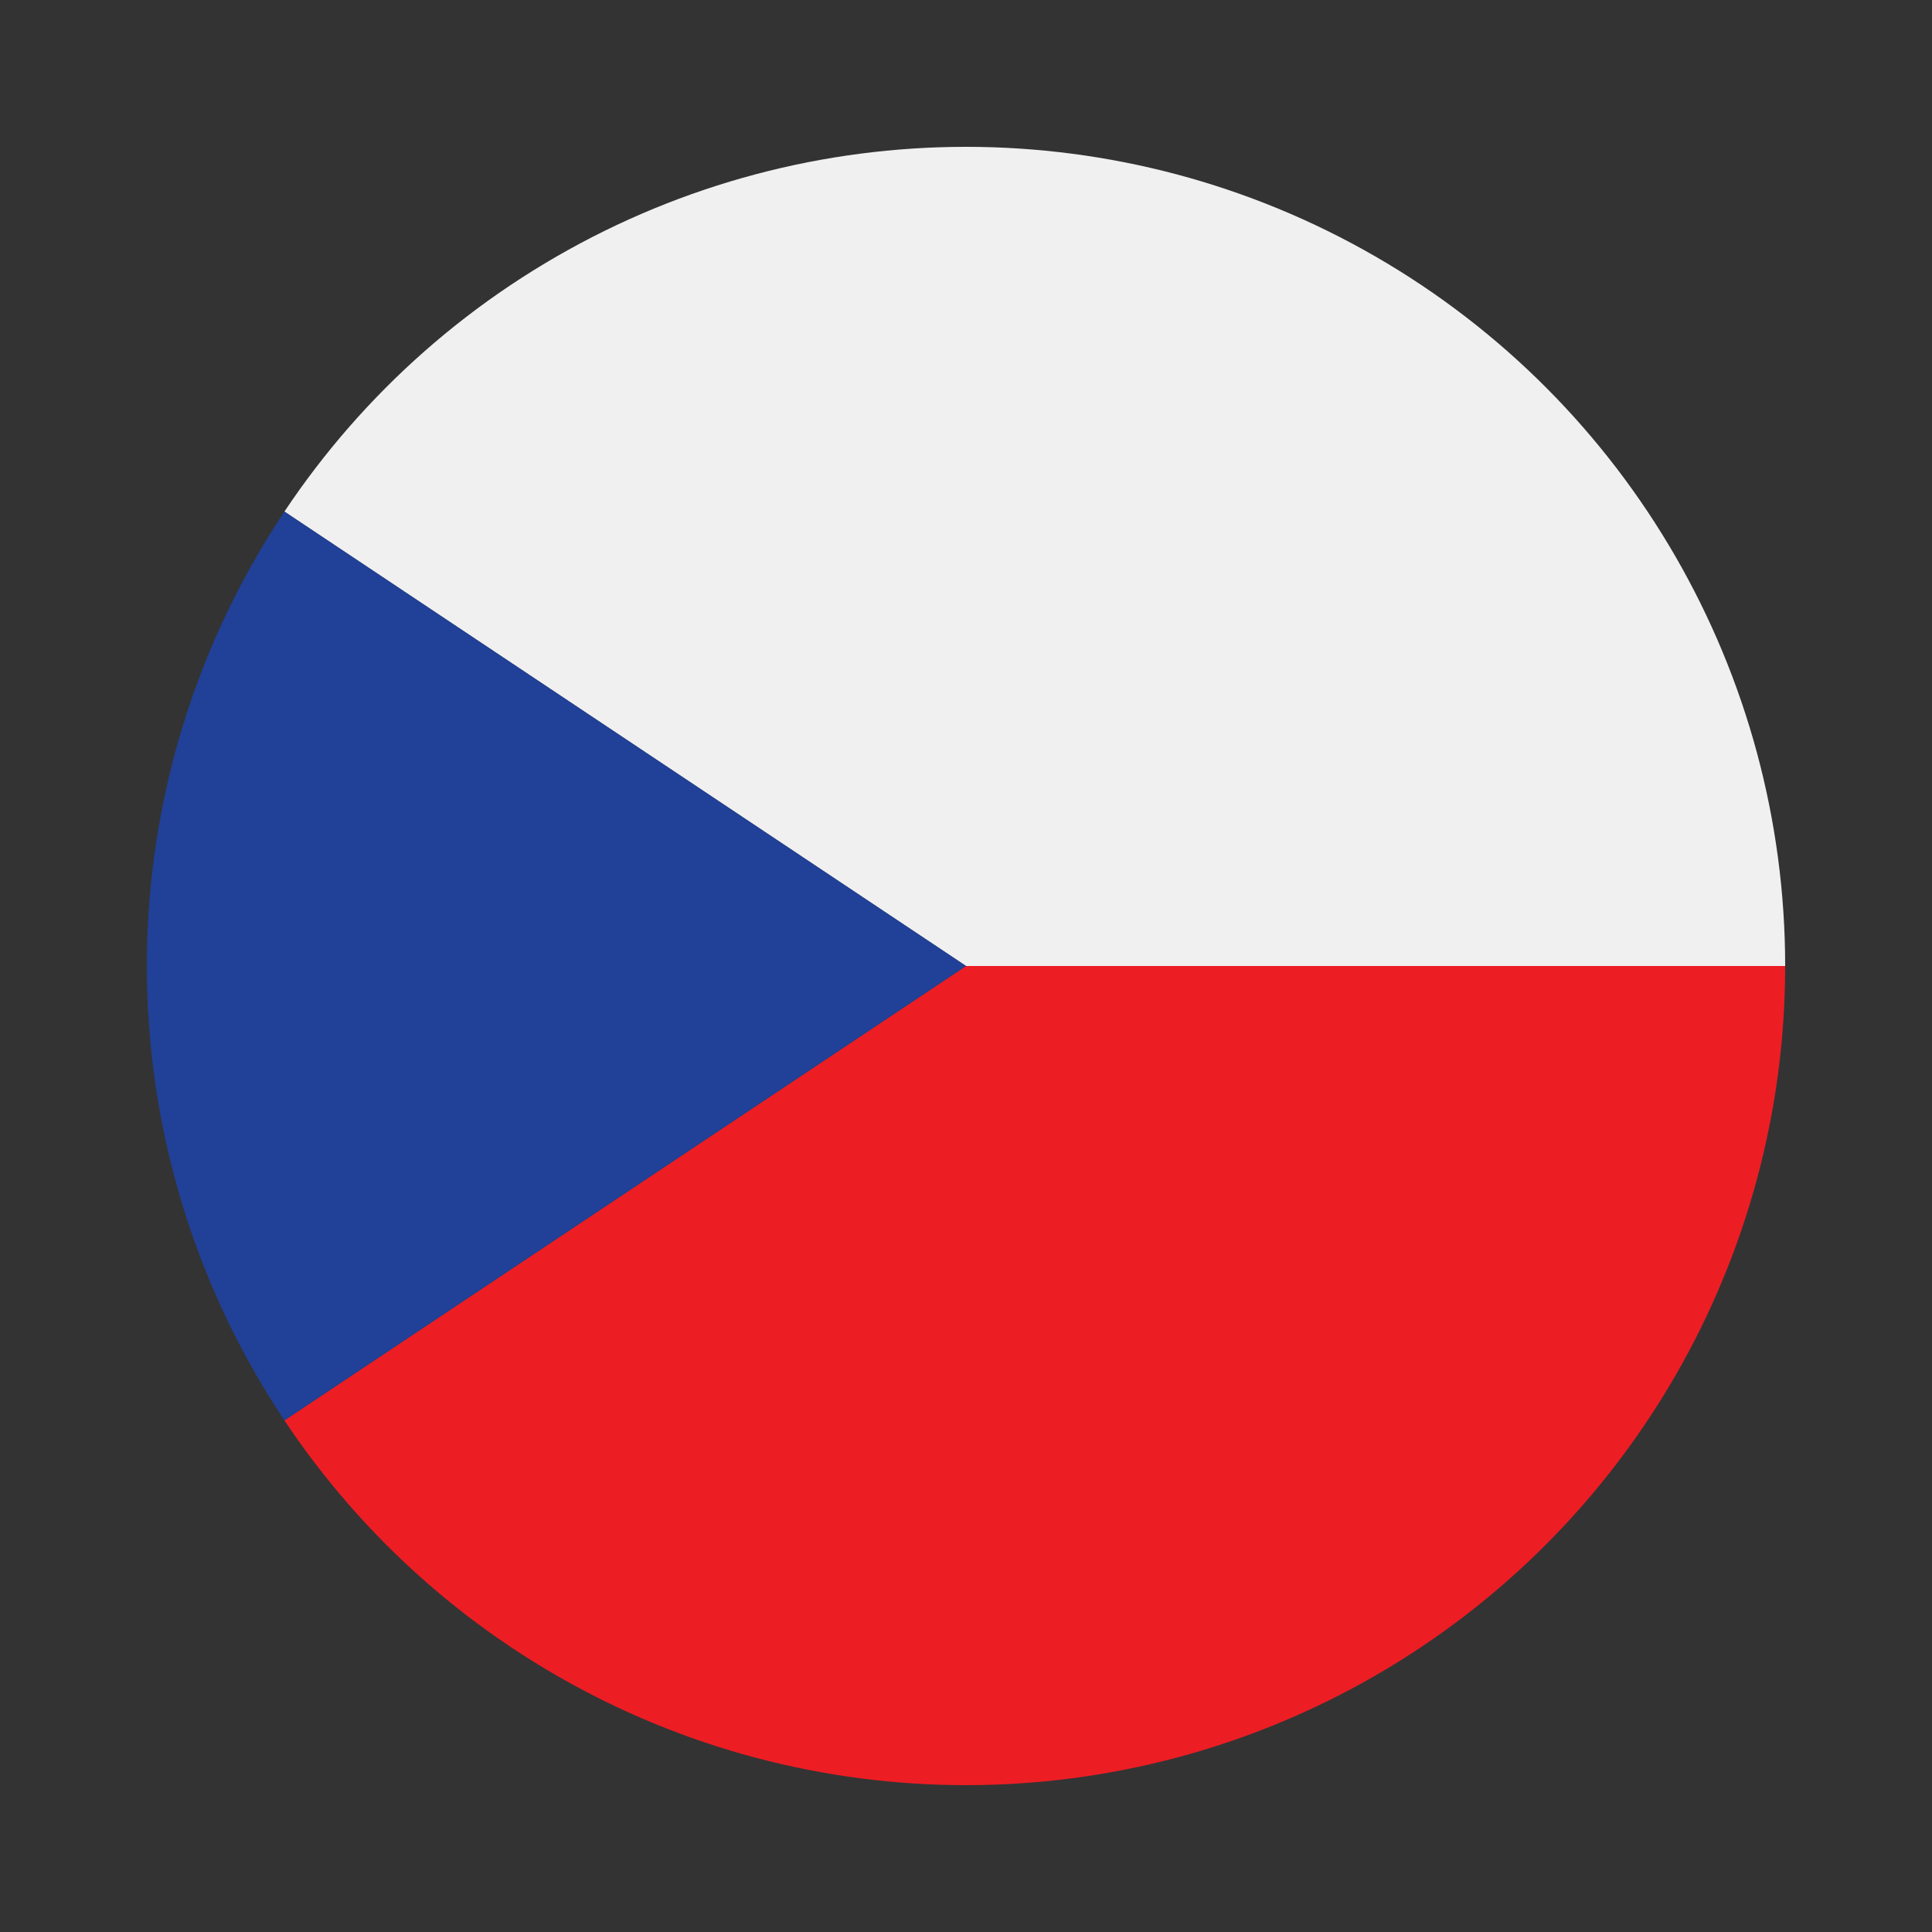 <svg xmlns="http://www.w3.org/2000/svg" xmlns:xlink="http://www.w3.org/1999/xlink" viewBox="0 0 55 55">
  <rect x="0" y="0" width="55" height="55" fill="#333333" stroke="none"/>
  <defs>
    <clipPath id="clip-path">
      <circle cx="27.5" cy="27.5" r="23.32" fill="none"/>
    </clipPath>
  </defs>
  <g id="czk">
    <g clip-path="url(#clip-path)">
      <g>
        <polygon points="-7.48 50.82 62.48 50.82 62.48 27.5 27.5 27.5 -7.48 50.82 -7.48 50.82" fill="#ed1d24" fill-rule="evenodd"/>
        <polygon points="27.5 27.5 62.48 27.5 62.48 4.18 -7.48 4.18 27.5 27.5 27.5 27.5" fill="#f1f0f0" fill-rule="evenodd"/>
        <polygon points="27.5 27.5 -7.48 4.18 -7.48 50.82 27.5 27.5 27.5 27.5" fill="#214097" fill-rule="evenodd"/>
      </g>
    </g>
  </g>
</svg>
